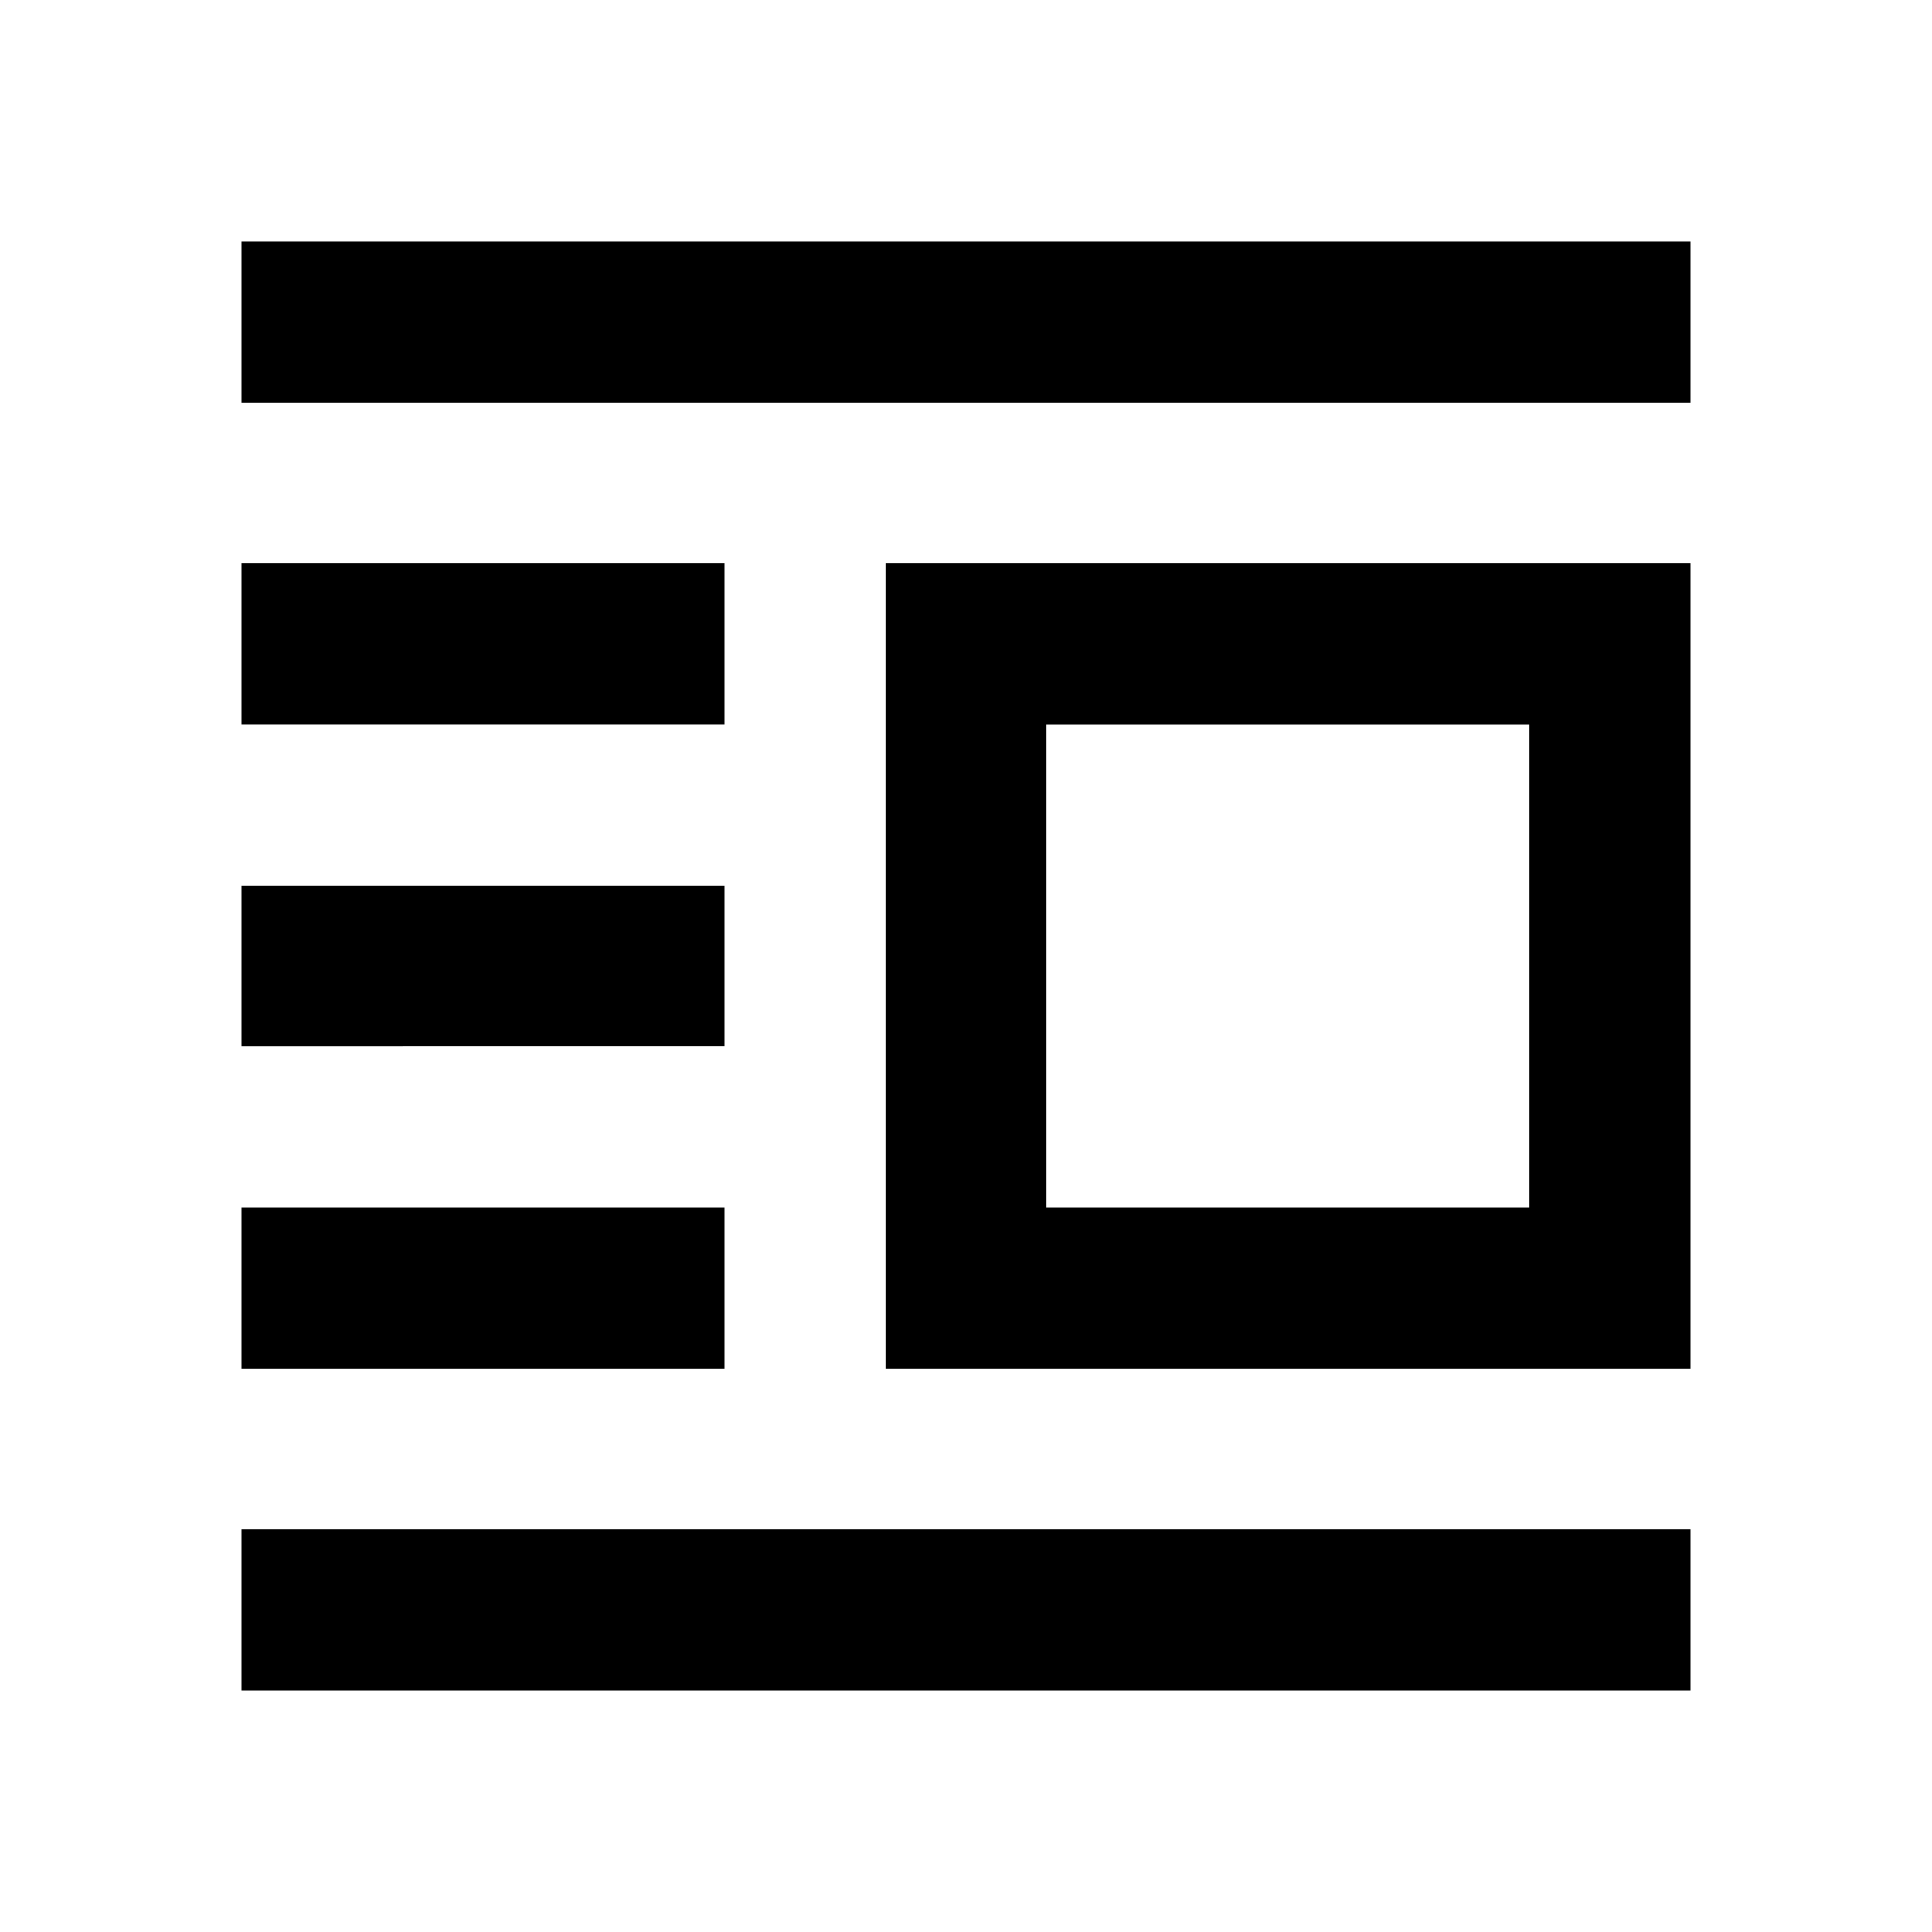 <svg xmlns="http://www.w3.org/2000/svg" height="24" viewBox="0 -960 960 960" width="24"><path d="M440-280v-400h400v400H440Zm80-80h240v-240H520v240ZM120-120v-80h720v80H120Zm0-160v-80h240v80H120Zm0-160v-80h240v80H120Zm0-160v-80h240v80H120Zm0-160v-80h720v80H120Z"/></svg>